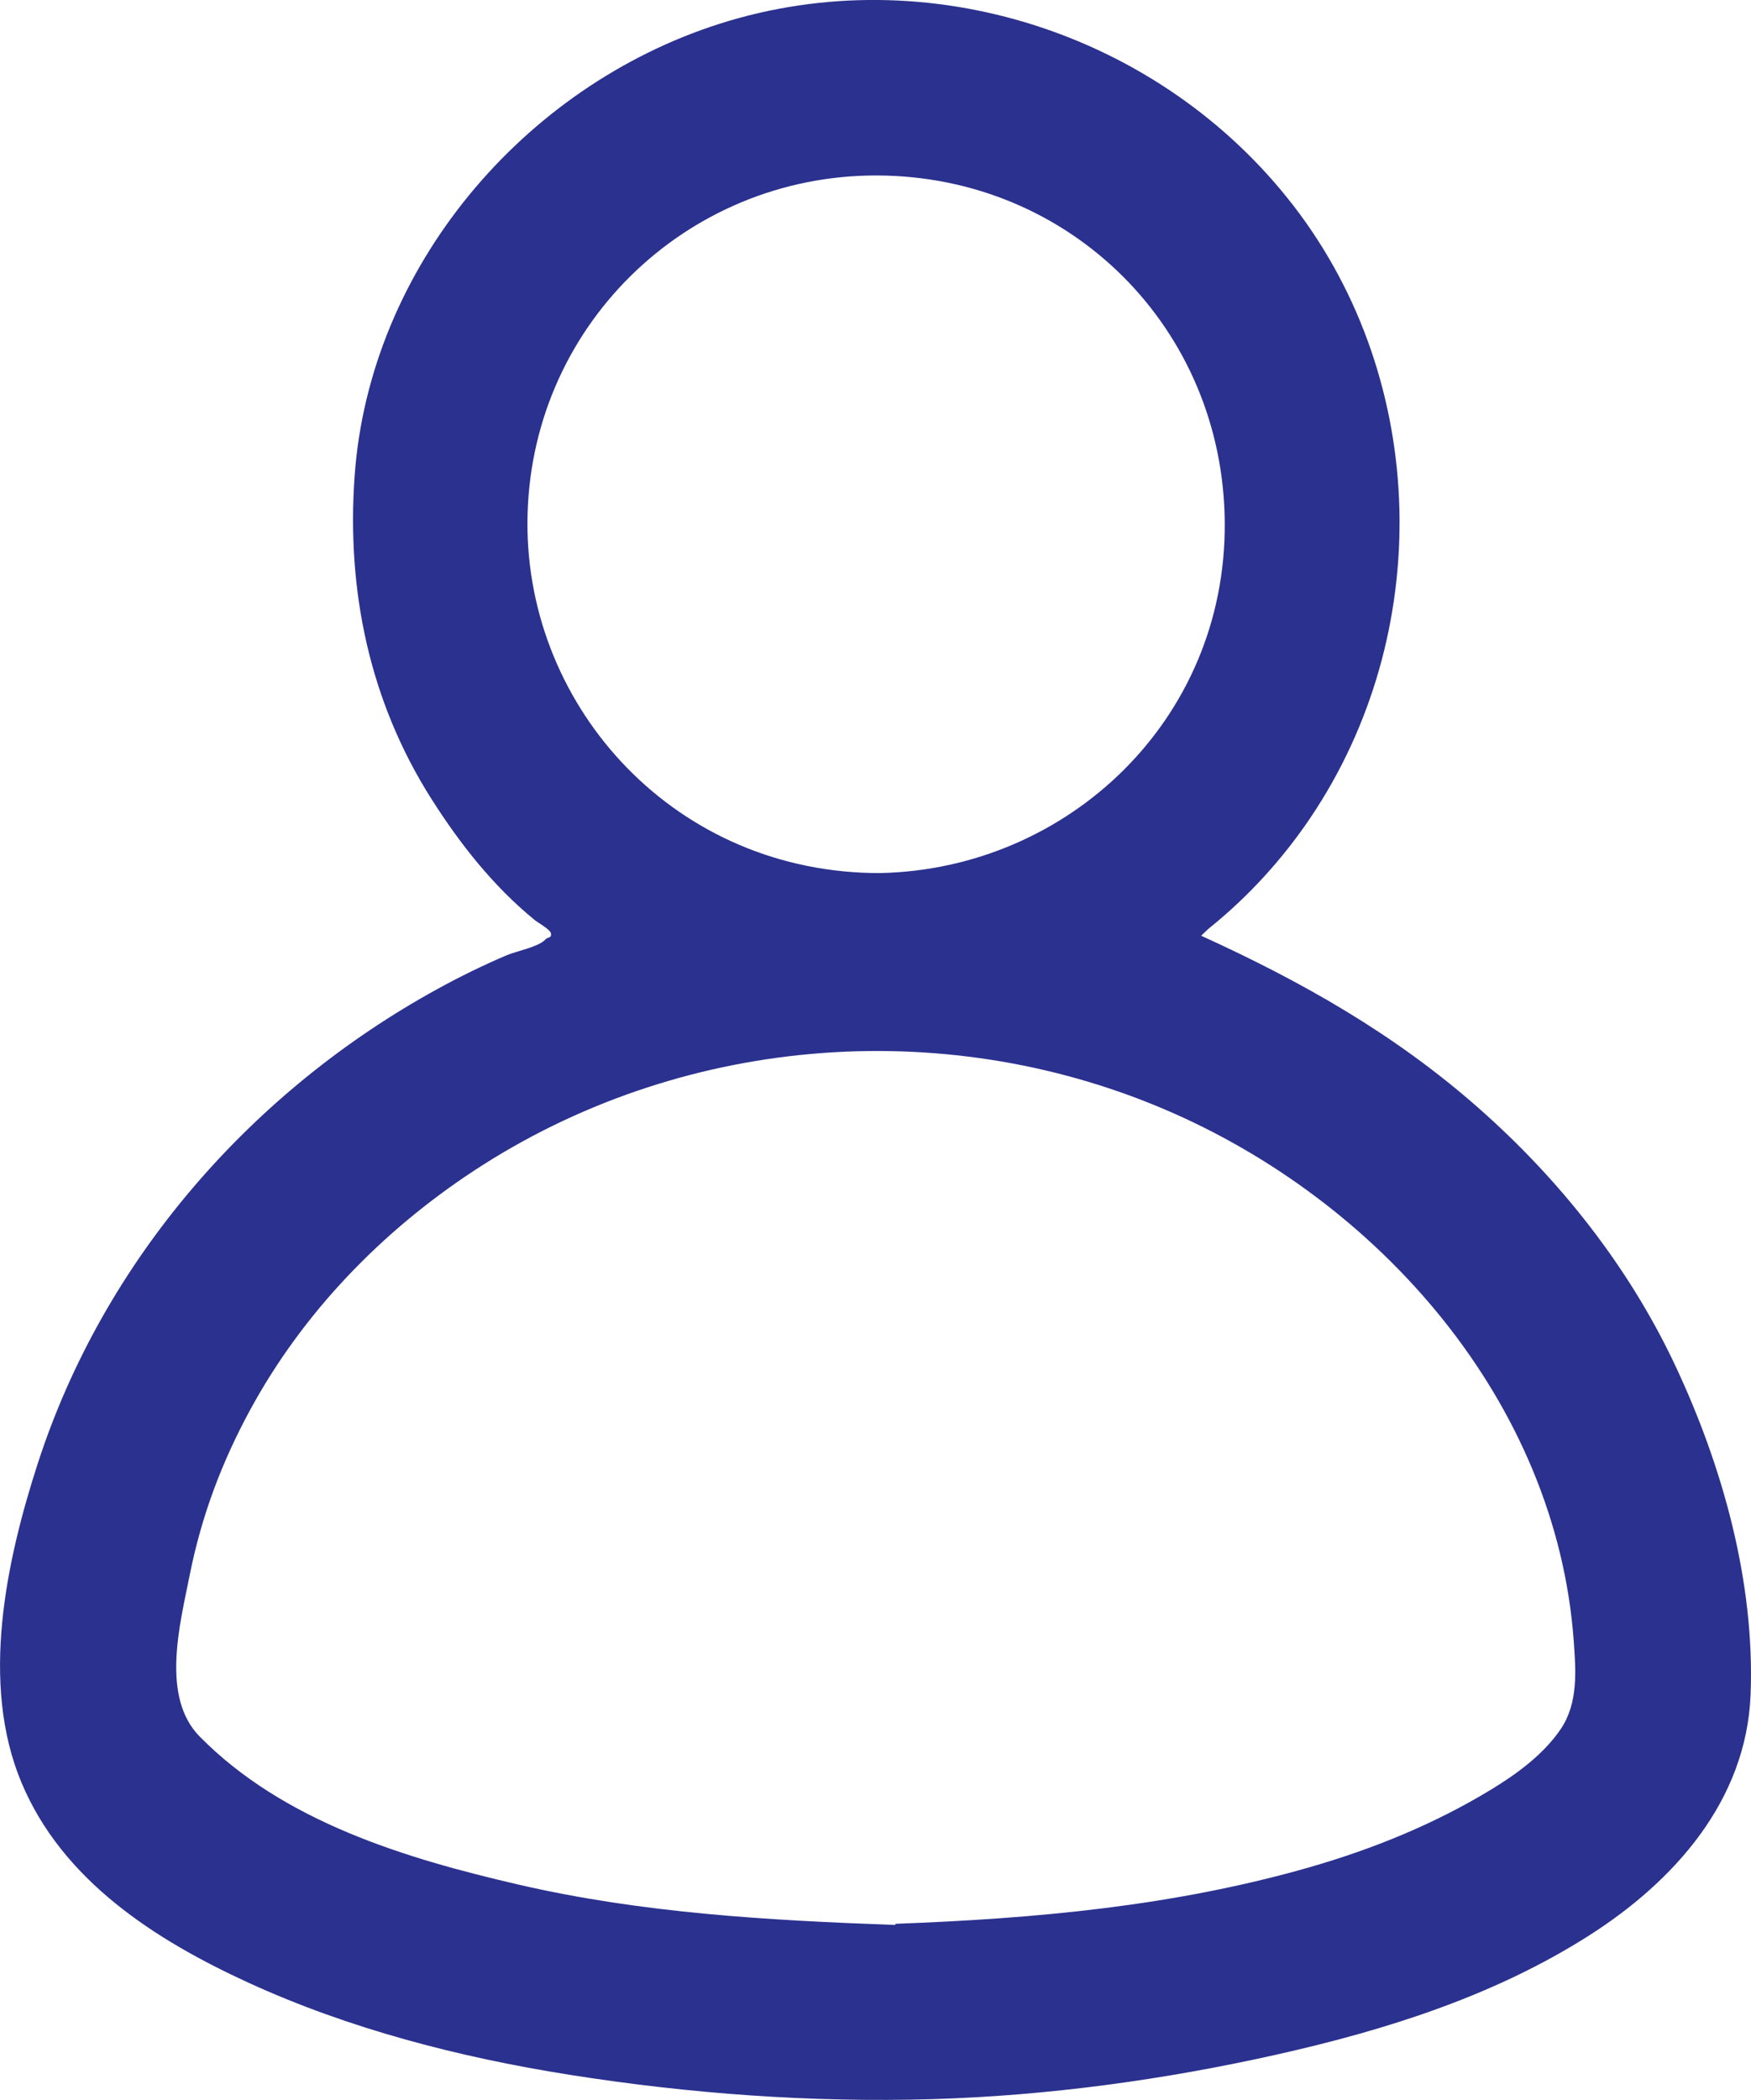 <?xml version="1.0" encoding="UTF-8"?><svg id="Layer_1" xmlns="http://www.w3.org/2000/svg" viewBox="0 0 540.69 648.15"><defs><style>.cls-1{fill:#2b318e;}</style></defs><path class="cls-1" d="m370.89,288.81c31.22,14.22,59.7,30.33,85.59,53.12,25.08,22.08,46.37,48.93,60.67,79.23,14.72,31.21,24.75,66.99,23.42,101.78-1.26,32.83-23.6,57.77-50.06,74.58-29.2,18.55-62.53,29.06-96.06,36.59-34.82,7.81-70.75,12.74-106.44,13.8-37.39,1.11-75.19-1.67-112.12-7.51-33.84-5.35-67.95-14.12-99.16-28.42-28.75-13.18-57.45-31.5-70.13-61.85-12.75-30.5-4.75-68.13,5.06-98.41,20.36-62.83,65.94-114.97,123.6-146.56,6.86-3.76,13.9-7.2,21.1-10.28,3.05-1.3,10.05-2.62,12.08-4.93.71-.81,1.85-.26,1.71-1.74-.12-1.3-3.95-3.34-5.07-4.26-12.79-10.45-23.03-23.46-31.86-37.36-19.12-30.1-26.25-64.38-23.71-99.74,4.61-64.24,51.99-120.12,112.59-139.48,64.22-20.52,136.28,2.9,177.35,56.17,41.99,54.46,43.43,132.33,5.1,189-8.59,12.7-19,24.13-30.94,33.77-.79.63-1.49,1.37-2.7,2.5Zm-94.43,305.34c0-.12,0-.24.01-.35,43.31-1.61,86.01-5.45,127.86-17.45,19.65-5.64,38.77-13.42,56.26-24.08,7.89-4.81,16.08-10.8,21.34-18.57,5.42-8.01,4.7-17.9,4.03-27.14-5.37-73.95-60.18-136.04-126.54-164.23-69.27-29.43-150.16-22.33-213.1,19.04-28.48,18.72-52.77,43.79-69.08,73.81-8.81,16.22-15.04,32.81-18.65,50.92-3.02,15.18-9.01,37.66,3.09,49.92,25.88,26.23,63.39,37.57,98.41,45.67,38.29,8.85,77.22,11.04,116.36,12.46Zm-4.39-324.68c57.59-1.35,106.52-47.15,106.12-108.11-.4-60-47.69-107.07-107.43-107.2-59.15-.13-107.76,47.21-107.89,107.33-.13,57.25,45.87,108.25,109.21,107.99Z"/></svg>